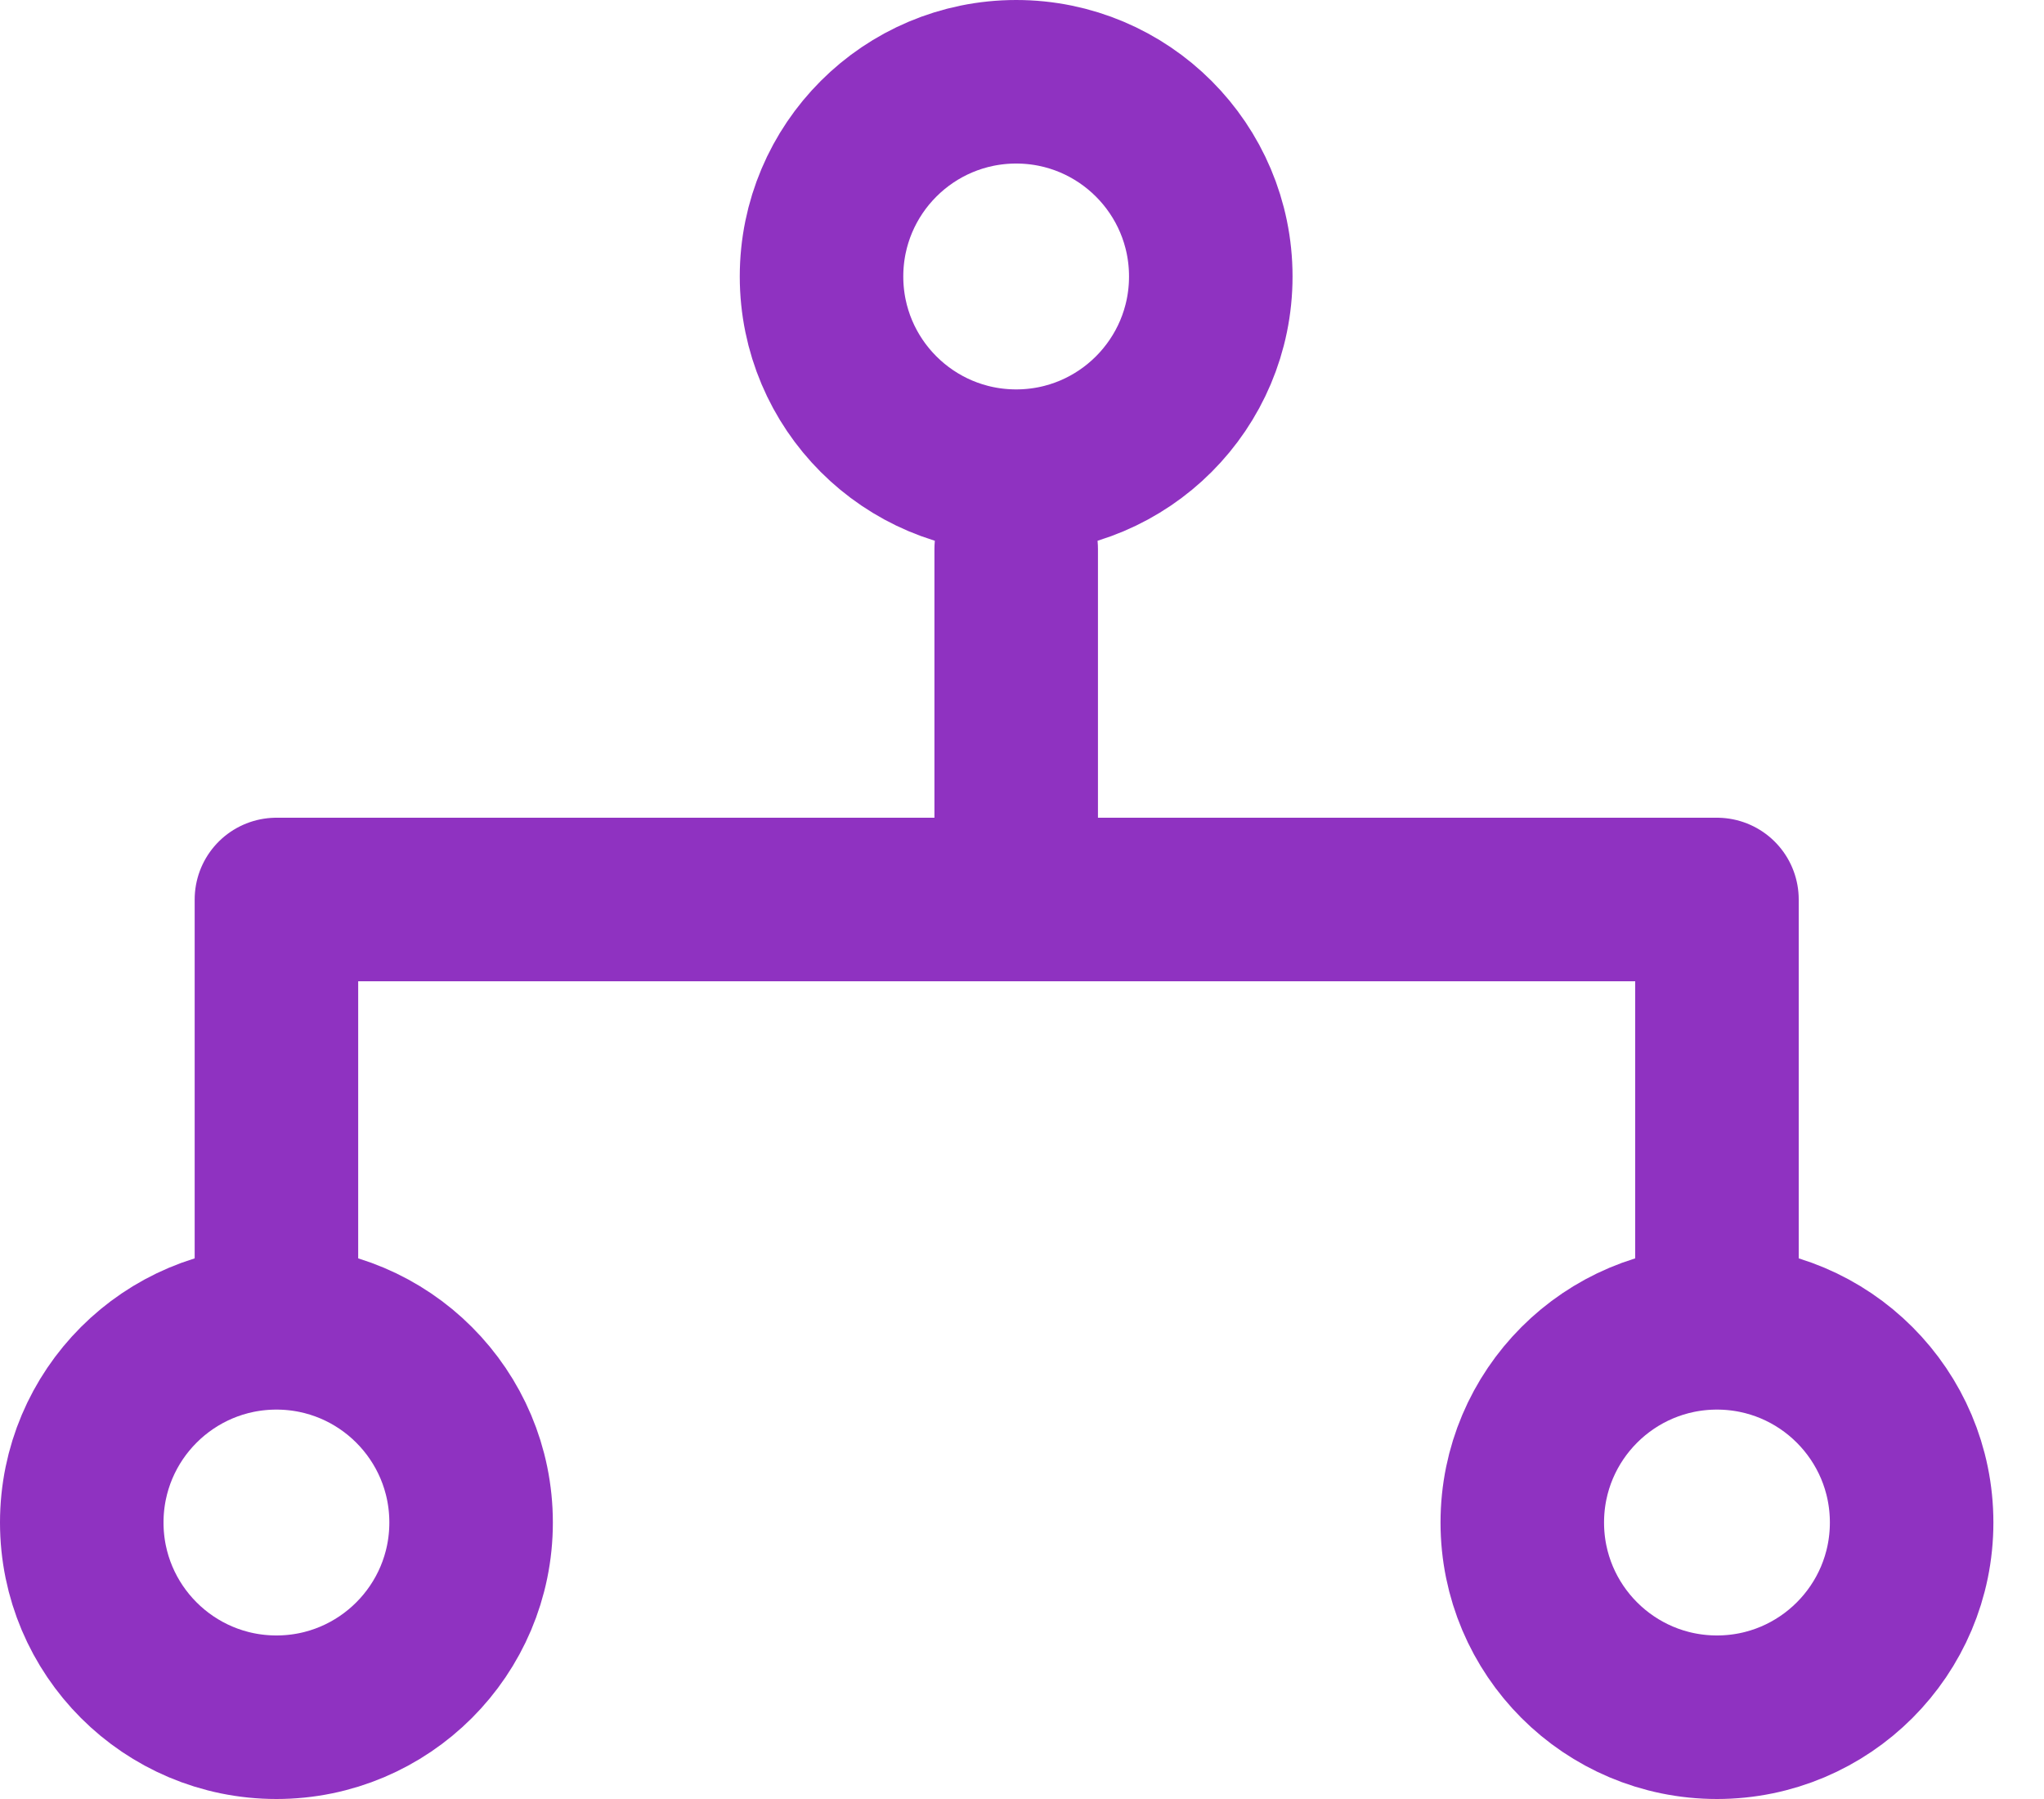 <svg width="25" height="22" viewBox="0 0 25 22" fill="none" xmlns="http://www.w3.org/2000/svg">
<path d="M23.381 18.619C23.381 17.304 22.315 16.238 21 16.238C19.685 16.238 18.619 17.304 18.619 18.619C18.619 19.934 19.685 21 21 21C22.315 21 23.381 19.934 23.381 18.619Z" stroke="#8F32C1" stroke-width="2" stroke-linecap="round" stroke-linejoin="round"/>
<path d="M5.762 18.619C5.762 17.304 4.696 16.238 3.381 16.238C2.066 16.238 1 17.304 1 18.619C1 19.934 2.066 21 3.381 21C4.696 21 5.762 19.934 5.762 18.619Z" stroke="#8F32C1" stroke-width="2" stroke-linecap="round" stroke-linejoin="round"/>
<path d="M14.809 3.381C14.809 2.066 13.743 1 12.429 1C11.114 1 10.048 2.066 10.048 3.381C10.048 4.696 11.114 5.762 12.429 5.762C13.743 5.762 14.809 4.696 14.809 3.381Z" stroke="#8F32C1" stroke-width="2" stroke-linecap="round" stroke-linejoin="round"/>
<path d="M3.381 15.762V11H21V15.762" stroke="#8F32C1" stroke-width="2" stroke-linecap="round" stroke-linejoin="round"/>
<path d="M12.429 6.714V10.524" stroke="#8F32C1" stroke-width="2" stroke-linecap="round" stroke-linejoin="round"/>
</svg>
